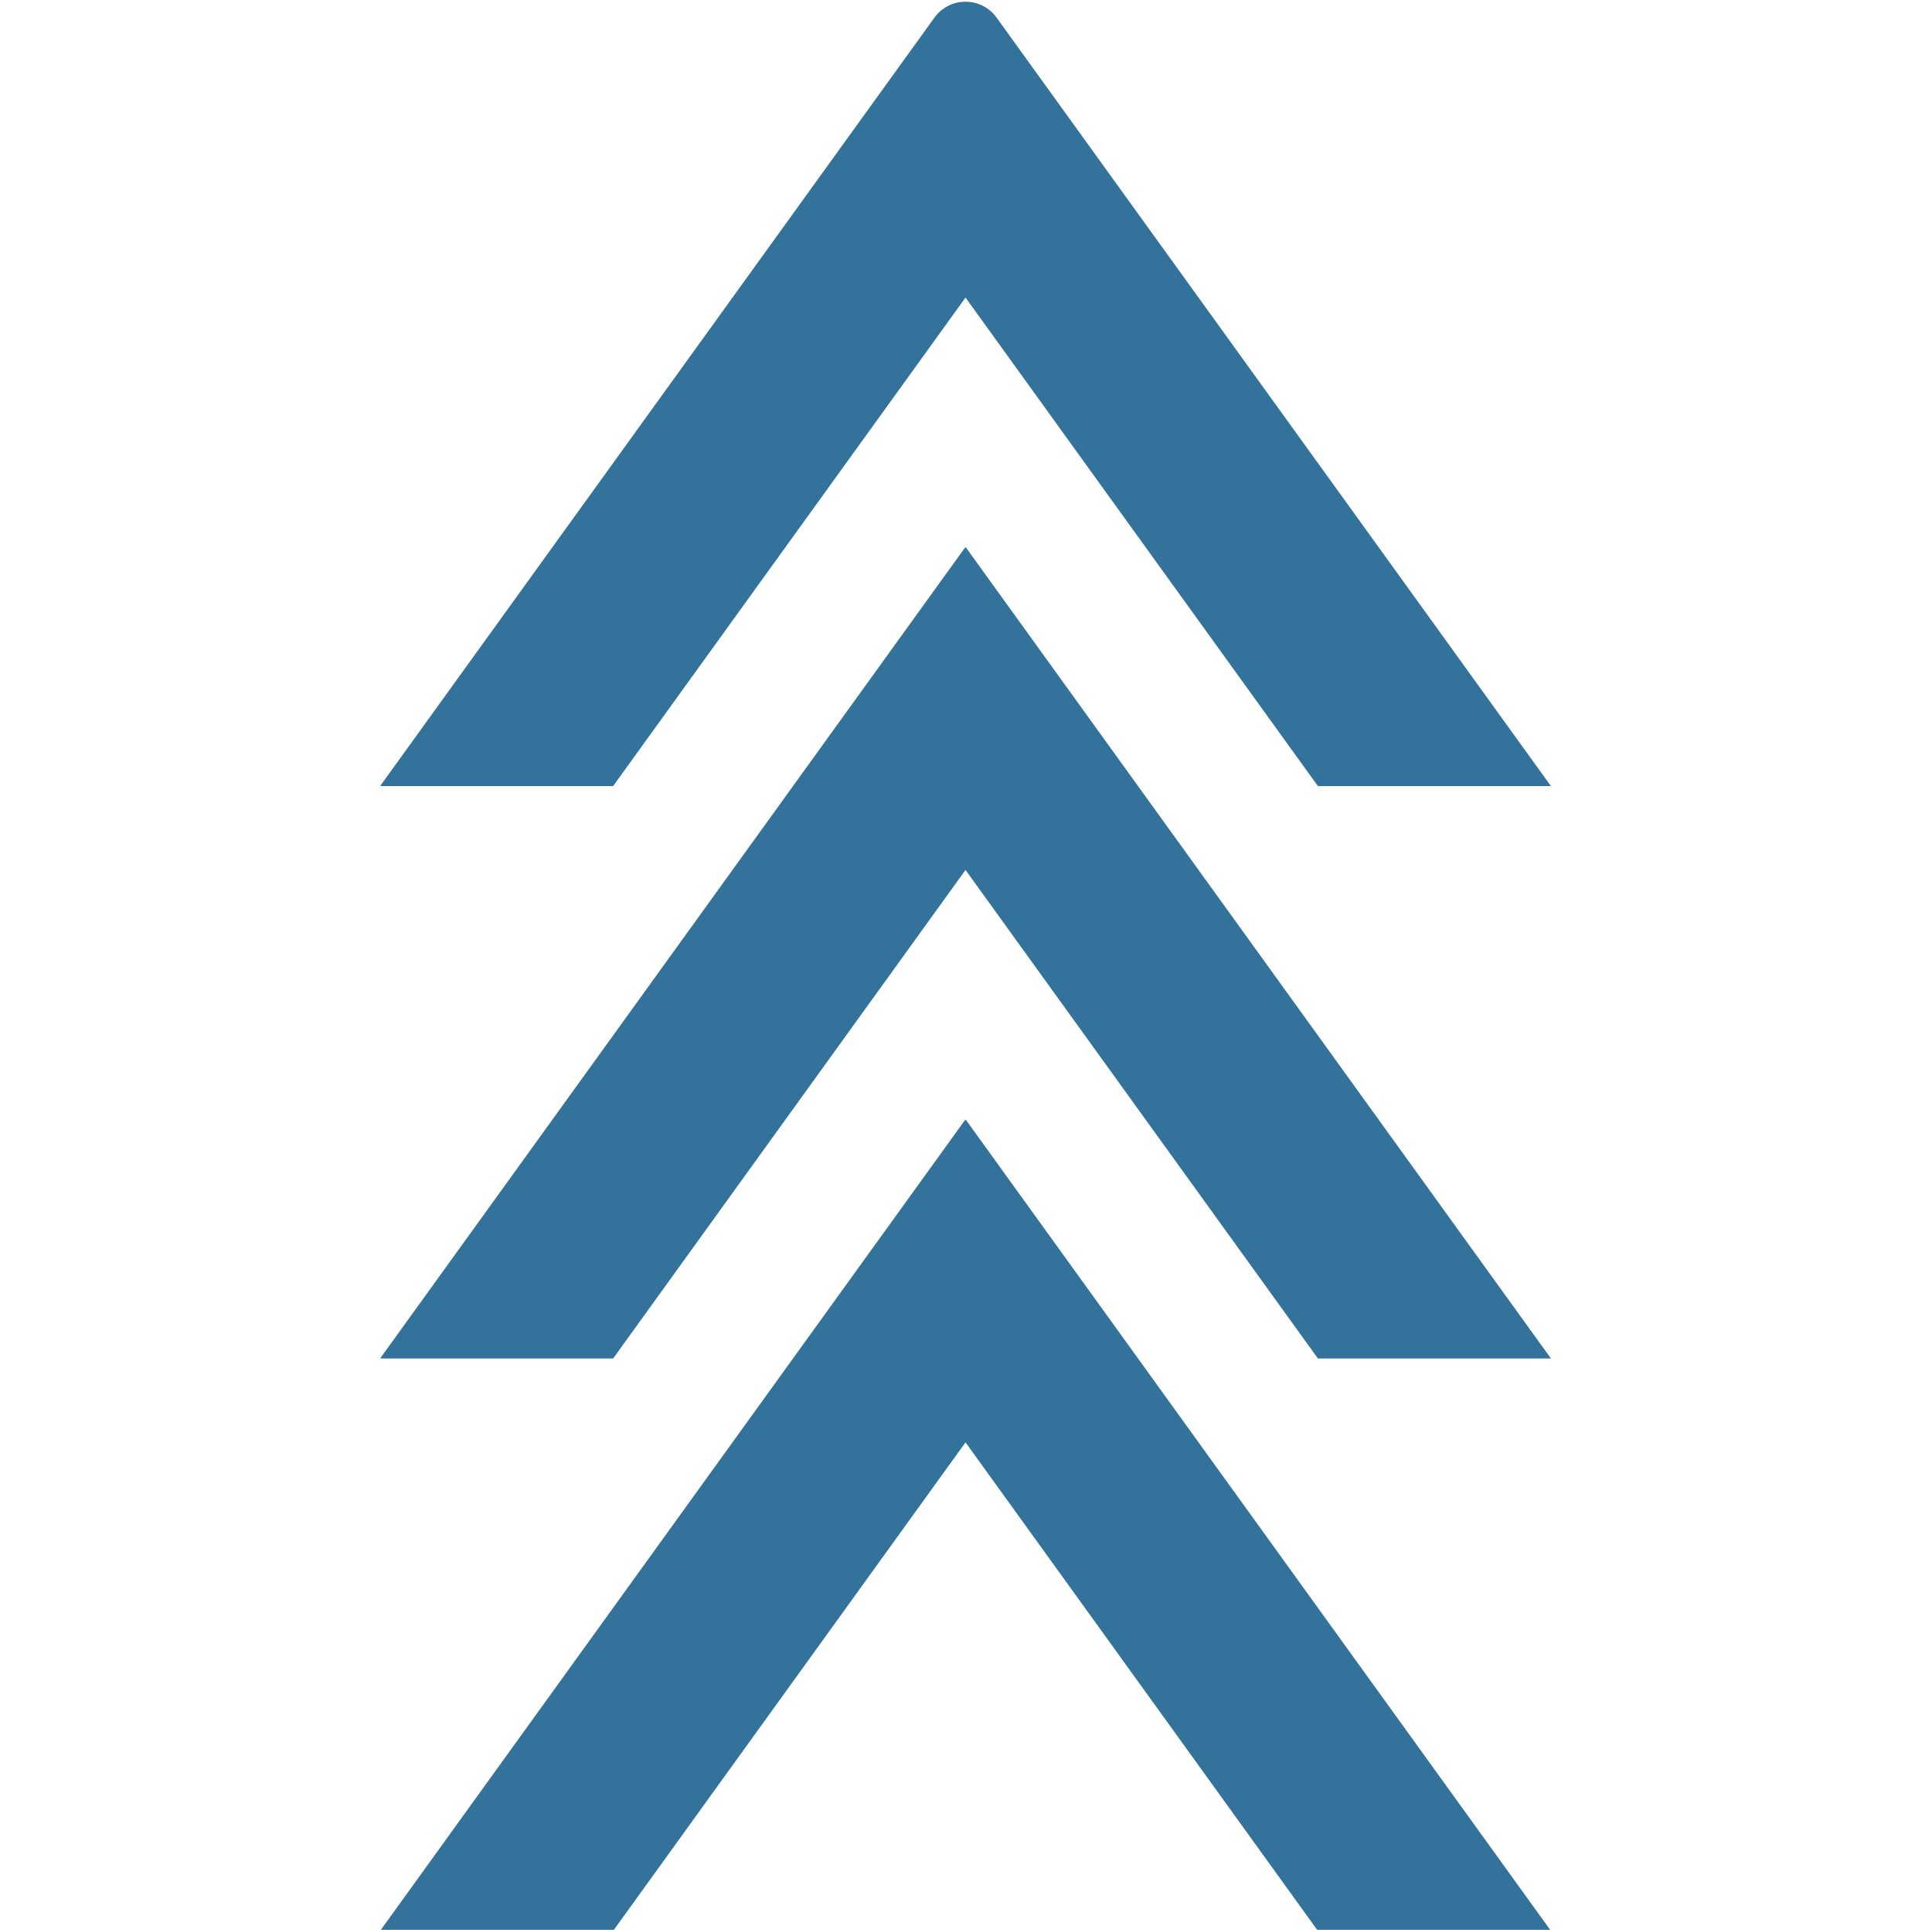 <svg width="854" height="853" viewBox="0 0 854 853" fill="none" xmlns="http://www.w3.org/2000/svg">
<path d="M854 0H0V853H854V0Z" fill="white"/>
<mask id="mask0_6_198" style="mask-type:luminance" maskUnits="userSpaceOnUse" x="168" y="241" width="518" height="361">
<path d="M168 241.333H686V601.333H168V241.333Z" fill="white"/>
</mask>
<g mask="url(#mask0_6_198)">
<path d="M168.016 600.386H271.021L426.786 384.484L582.547 600.386H685.552L426.786 241.714L168.016 600.386Z" fill="#005082" fill-opacity="0.8"/>
</g>
<mask id="mask1_6_198" style="mask-type:luminance" maskUnits="userSpaceOnUse" x="168" y="494" width="518" height="360">
<path d="M168 494.667H686V853.323H168V494.667Z" fill="white"/>
</mask>
<g mask="url(#mask1_6_198)">
<path d="M685.552 853.359L426.786 494.688L168.016 853.359H271.021L426.786 637.458L582.547 853.359H685.552Z" fill="#005082" fill-opacity="0.8"/>
</g>
<mask id="mask2_6_198" style="mask-type:luminance" maskUnits="userSpaceOnUse" x="168" y="0" width="518" height="348">
<path d="M168 0H686V348H168V0Z" fill="white"/>
</mask>
<g mask="url(#mask2_6_198)">
<path d="M271.021 347.411L426.786 131.51L582.547 347.411H685.552L440.536 7.807C433.771 -1.578 419.802 -1.578 413.031 7.807L168.016 347.411H271.021Z" fill="#005082" fill-opacity="0.8"/>
</g>
</svg>
